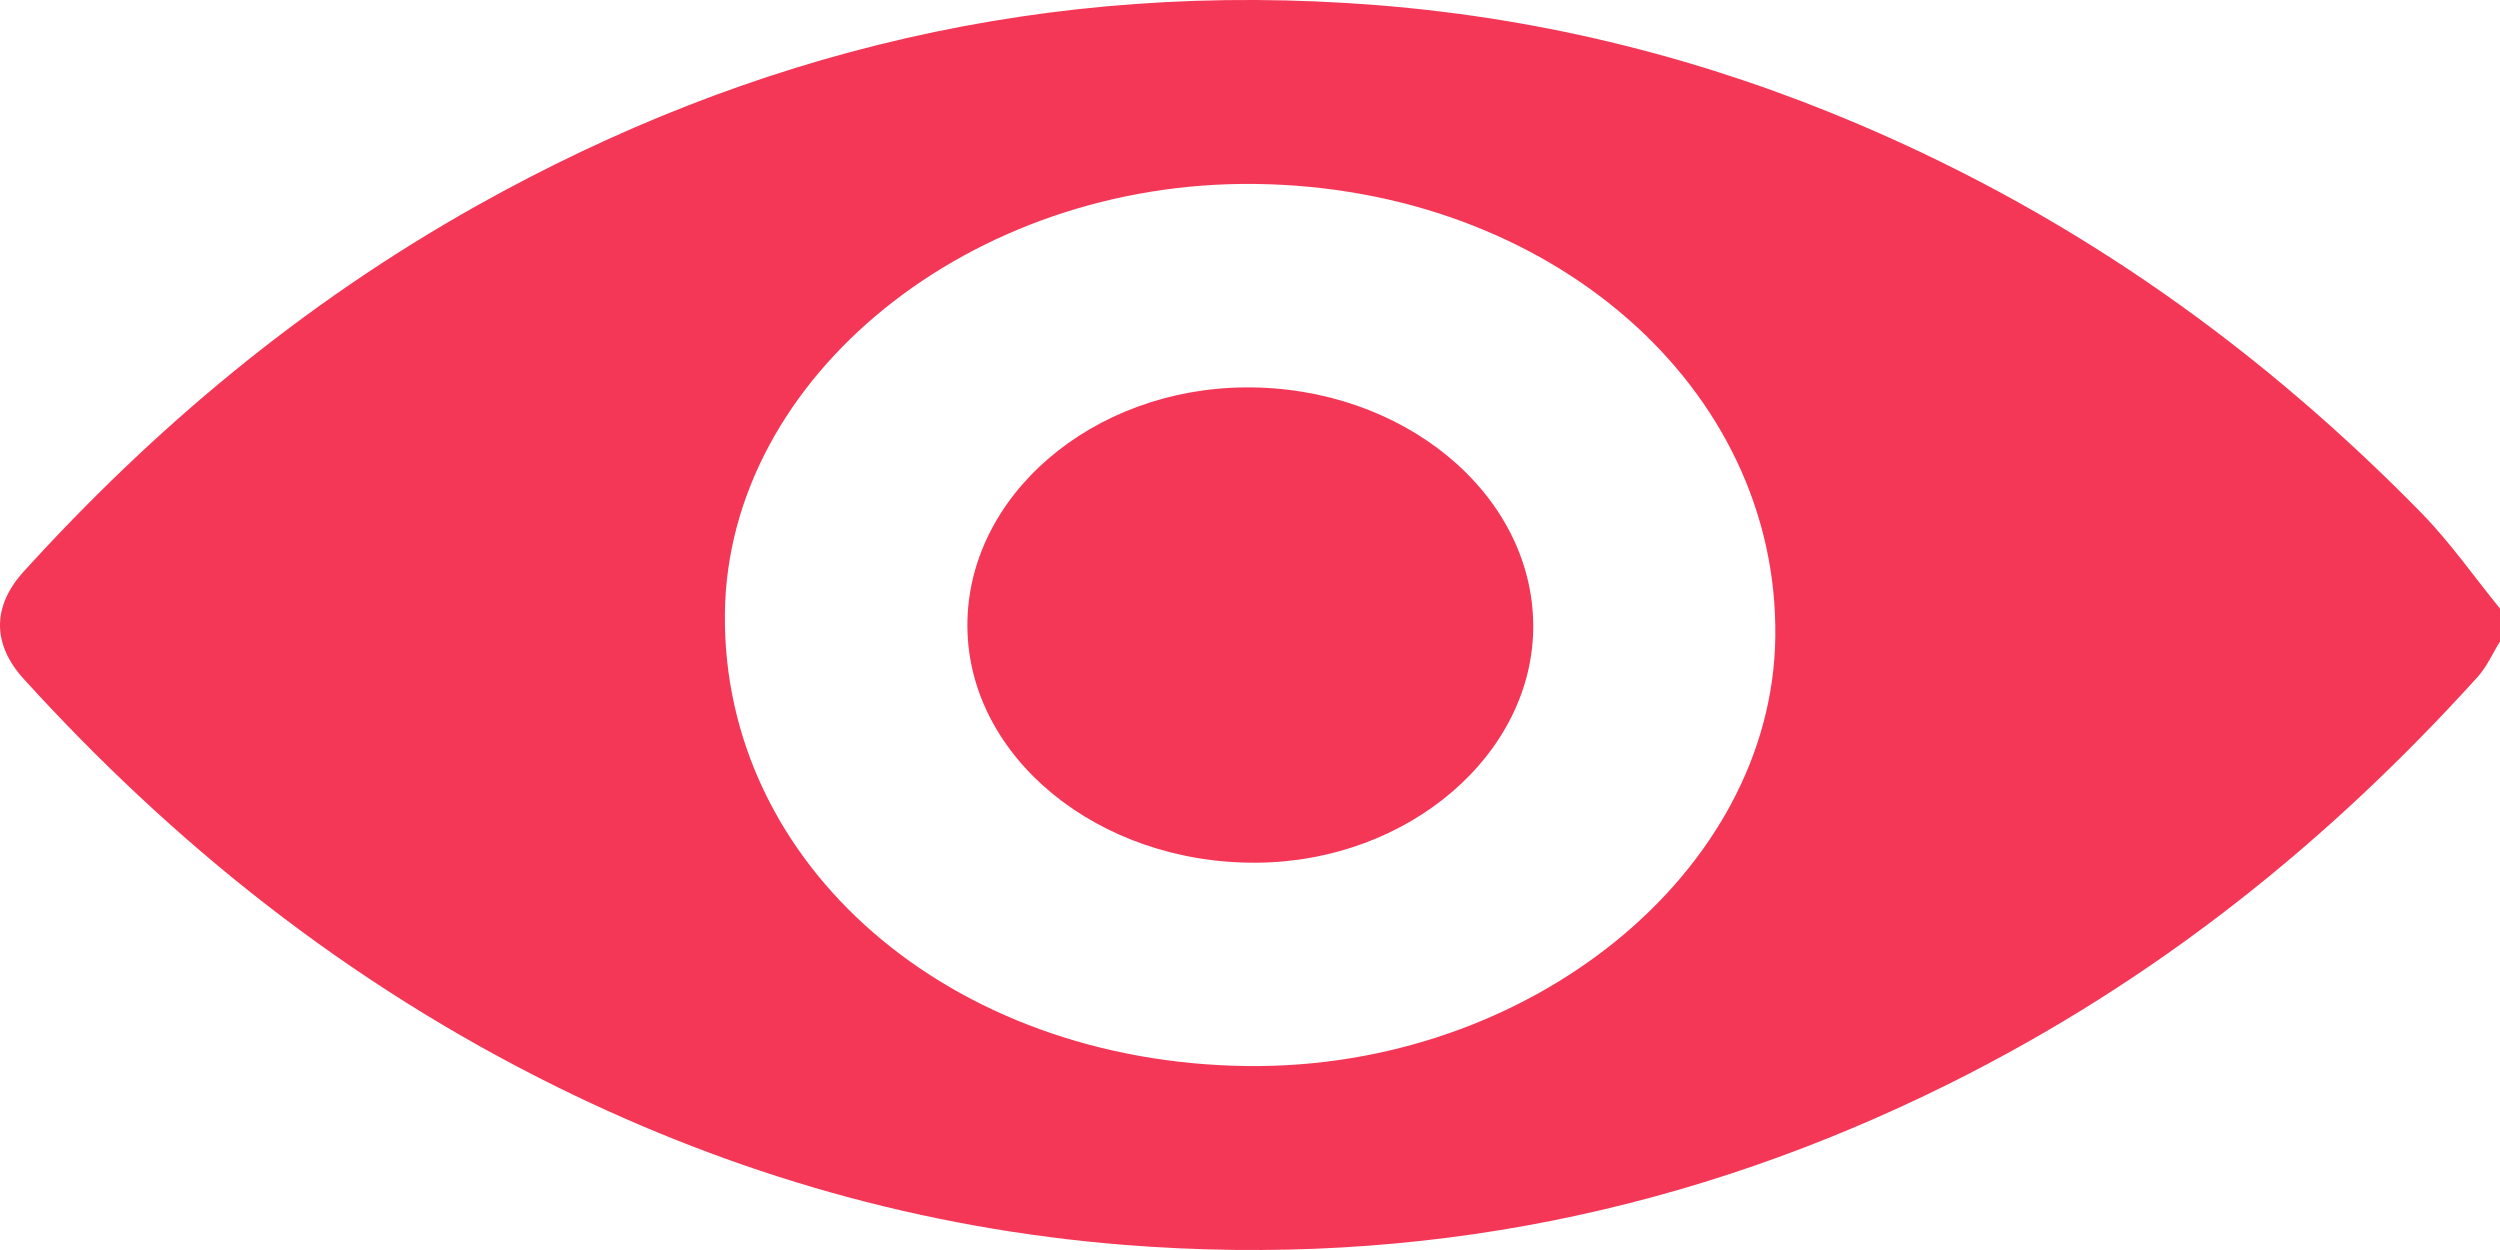 <svg width="24" height="12" viewBox="0 0 24 12" fill="none" xmlns="http://www.w3.org/2000/svg">
<g clip-path="url(#clip0_2_2249)">
<path d="M24 5.842C23.75 5.536 23.526 5.212 23.247 4.926C21.738 3.385 19.974 2.099 17.843 1.193C16.388 0.574 14.854 0.18 13.226 0.05C10.064 -0.202 7.204 0.504 4.584 1.971C2.883 2.924 1.465 4.125 0.229 5.485C-0.076 5.82 -0.076 6.183 0.227 6.517C1.653 8.086 3.319 9.434 5.355 10.438C7.039 11.268 8.844 11.795 10.796 11.951C13.637 12.176 16.262 11.621 18.703 10.408C20.722 9.405 22.371 8.061 23.784 6.5C23.876 6.399 23.929 6.272 24 6.158C24 6.052 24 5.947 24 5.842ZM12.053 1.766C14.877 1.801 17.074 3.715 17.043 6.114C17.015 8.373 14.684 10.266 11.971 10.234C9.117 10.199 6.931 8.303 6.959 5.887C6.985 3.619 9.318 1.732 12.053 1.766Z" fill="#F43756"/>
<path d="M14.719 5.998C14.709 4.733 13.465 3.708 11.954 3.719C10.481 3.73 9.279 4.765 9.287 6.015C9.295 7.272 10.547 8.294 12.065 8.282C13.525 8.271 14.728 7.235 14.719 5.998Z" fill="#F43756"/>
</g>
<defs>
<clipPath id="clip0_2_2249">
<rect width="24" height="12" fill="white" transform="matrix(1 0 0 -1 0 12)"/>
</clipPath>
</defs>
</svg>
